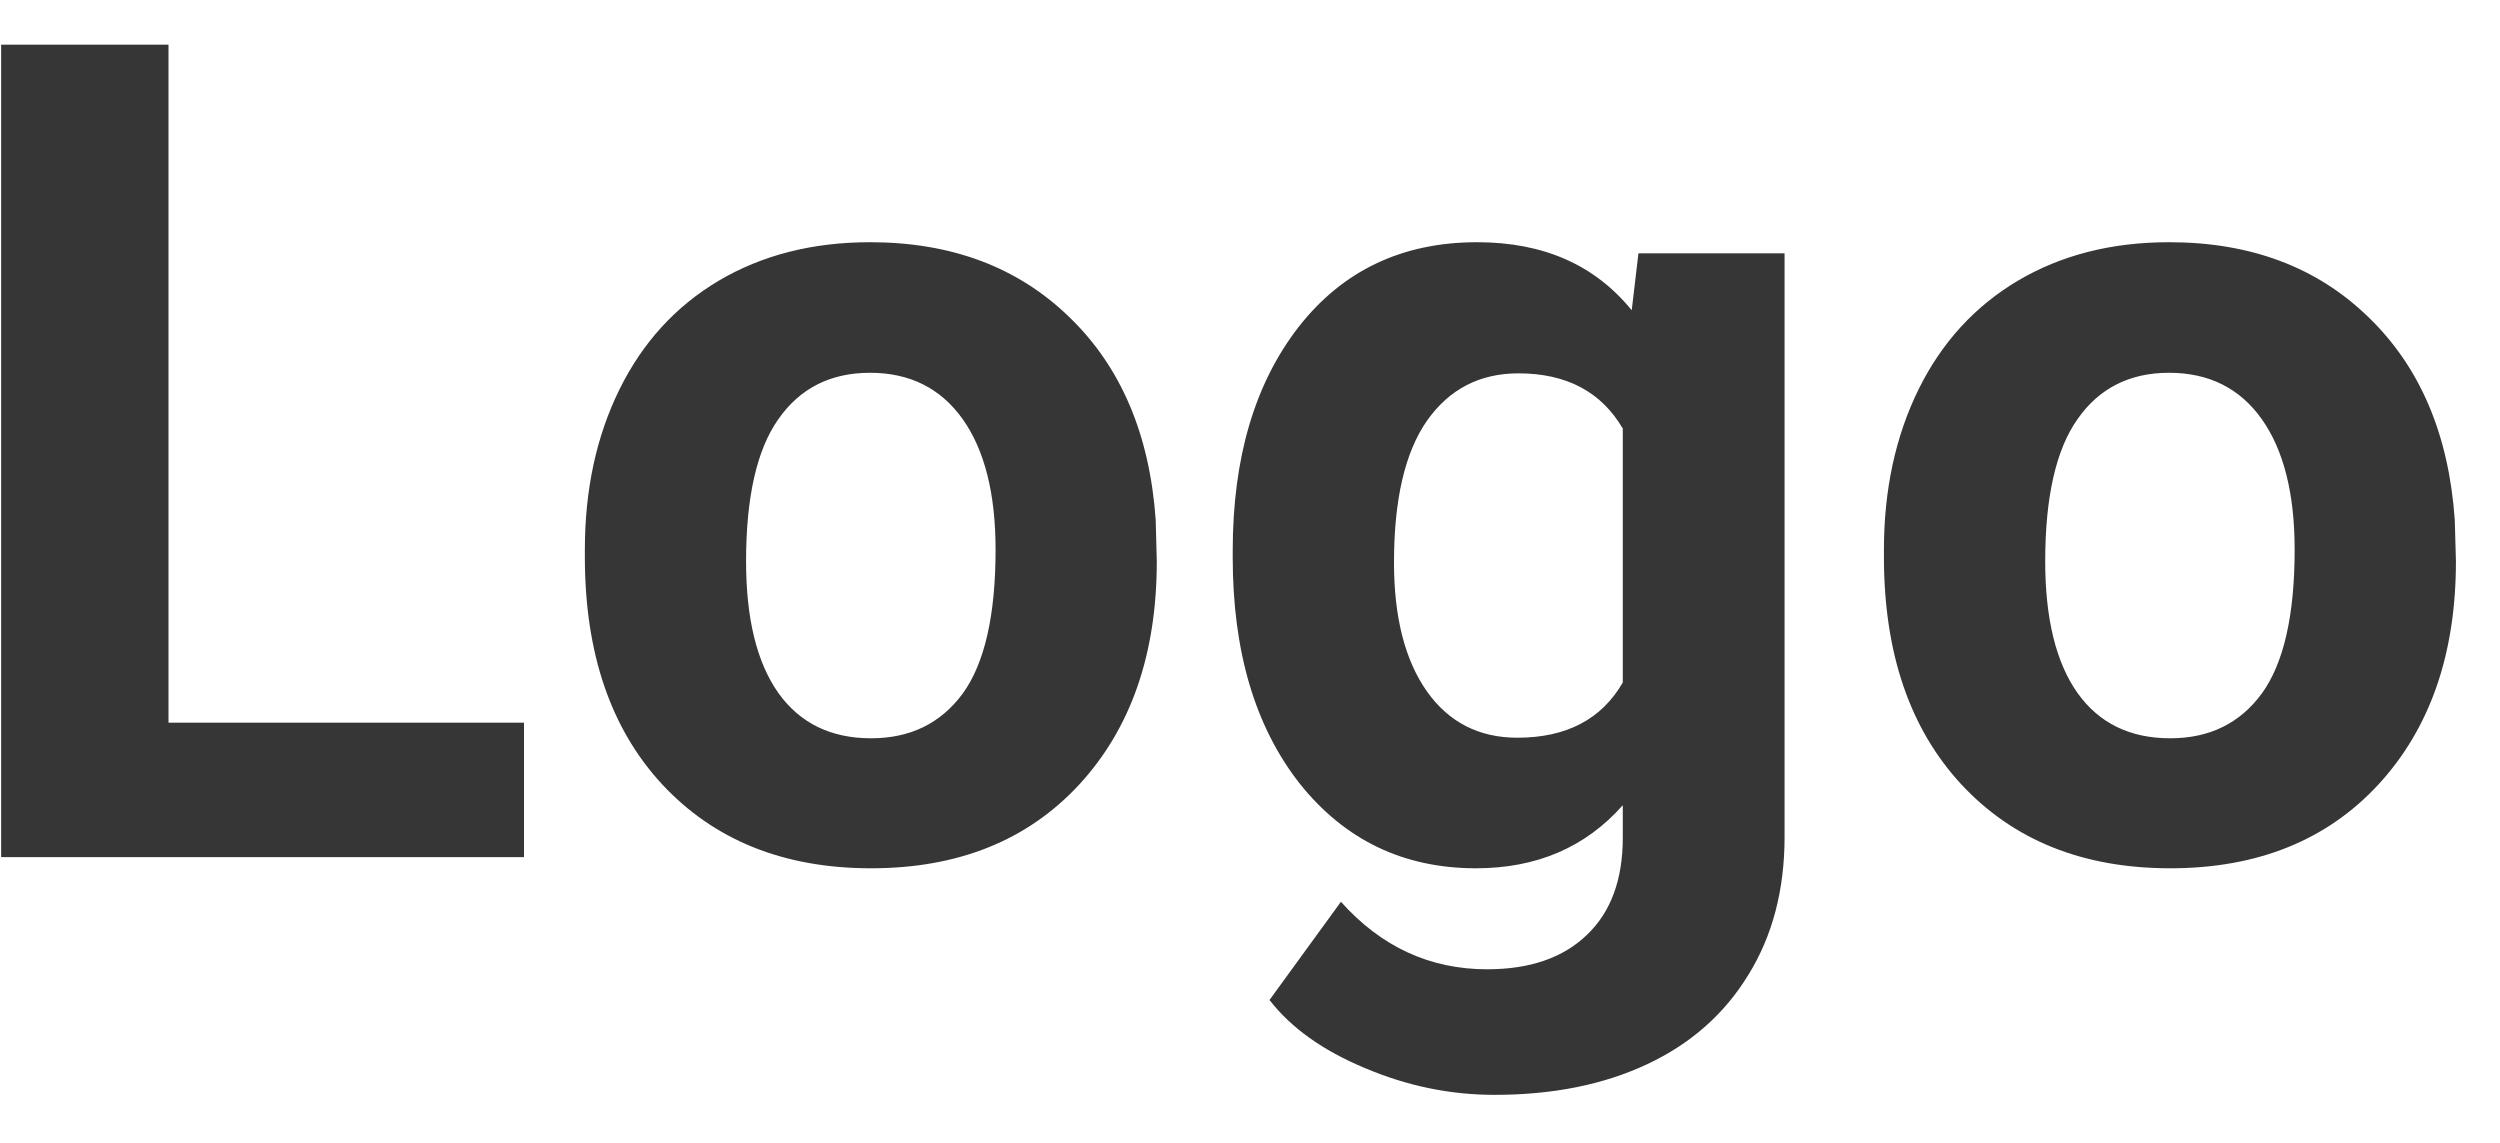 <svg width="35" height="16" viewBox="0 0 35 16" fill="none" xmlns="http://www.w3.org/2000/svg">
<path d="M2.359 10.117H7.336V12H0.016V0.625H2.359V10.117ZM8.188 7.695C8.188 6.857 8.349 6.109 8.672 5.453C8.995 4.797 9.458 4.289 10.062 3.93C10.672 3.57 11.378 3.391 12.18 3.391C13.32 3.391 14.25 3.74 14.969 4.438C15.693 5.135 16.096 6.083 16.18 7.281L16.195 7.859C16.195 9.156 15.833 10.198 15.109 10.984C14.385 11.766 13.414 12.156 12.195 12.156C10.977 12.156 10.003 11.766 9.273 10.984C8.549 10.203 8.188 9.141 8.188 7.797V7.695ZM10.445 7.859C10.445 8.661 10.596 9.276 10.898 9.703C11.2 10.125 11.633 10.336 12.195 10.336C12.742 10.336 13.169 10.128 13.477 9.711C13.784 9.289 13.938 8.617 13.938 7.695C13.938 6.909 13.784 6.299 13.477 5.867C13.169 5.435 12.737 5.219 12.18 5.219C11.628 5.219 11.2 5.435 10.898 5.867C10.596 6.294 10.445 6.958 10.445 7.859ZM17.258 7.711C17.258 6.414 17.565 5.37 18.18 4.578C18.799 3.786 19.633 3.391 20.68 3.391C21.607 3.391 22.328 3.708 22.844 4.344L22.938 3.547H24.984V11.719C24.984 12.458 24.815 13.102 24.477 13.648C24.143 14.195 23.672 14.612 23.062 14.898C22.453 15.185 21.74 15.328 20.922 15.328C20.302 15.328 19.698 15.203 19.109 14.953C18.521 14.708 18.076 14.391 17.773 14L18.773 12.625C19.336 13.255 20.018 13.57 20.82 13.57C21.419 13.57 21.885 13.409 22.219 13.086C22.552 12.768 22.719 12.315 22.719 11.727V11.273C22.198 11.862 21.513 12.156 20.664 12.156C19.648 12.156 18.826 11.76 18.195 10.969C17.57 10.172 17.258 9.117 17.258 7.805V7.711ZM19.516 7.875C19.516 8.641 19.669 9.242 19.977 9.68C20.284 10.112 20.706 10.328 21.242 10.328C21.93 10.328 22.422 10.07 22.719 9.555V6C22.417 5.484 21.93 5.227 21.258 5.227C20.716 5.227 20.289 5.448 19.977 5.891C19.669 6.333 19.516 6.995 19.516 7.875ZM26.375 7.695C26.375 6.857 26.537 6.109 26.859 5.453C27.182 4.797 27.646 4.289 28.25 3.93C28.859 3.57 29.565 3.391 30.367 3.391C31.508 3.391 32.438 3.74 33.156 4.438C33.88 5.135 34.284 6.083 34.367 7.281L34.383 7.859C34.383 9.156 34.021 10.198 33.297 10.984C32.573 11.766 31.602 12.156 30.383 12.156C29.164 12.156 28.19 11.766 27.461 10.984C26.737 10.203 26.375 9.141 26.375 7.797V7.695ZM28.633 7.859C28.633 8.661 28.784 9.276 29.086 9.703C29.388 10.125 29.82 10.336 30.383 10.336C30.93 10.336 31.357 10.128 31.664 9.711C31.971 9.289 32.125 8.617 32.125 7.695C32.125 6.909 31.971 6.299 31.664 5.867C31.357 5.435 30.924 5.219 30.367 5.219C29.815 5.219 29.388 5.435 29.086 5.867C28.784 6.294 28.633 6.958 28.633 7.859Z" fill="#363636"/>
</svg>
